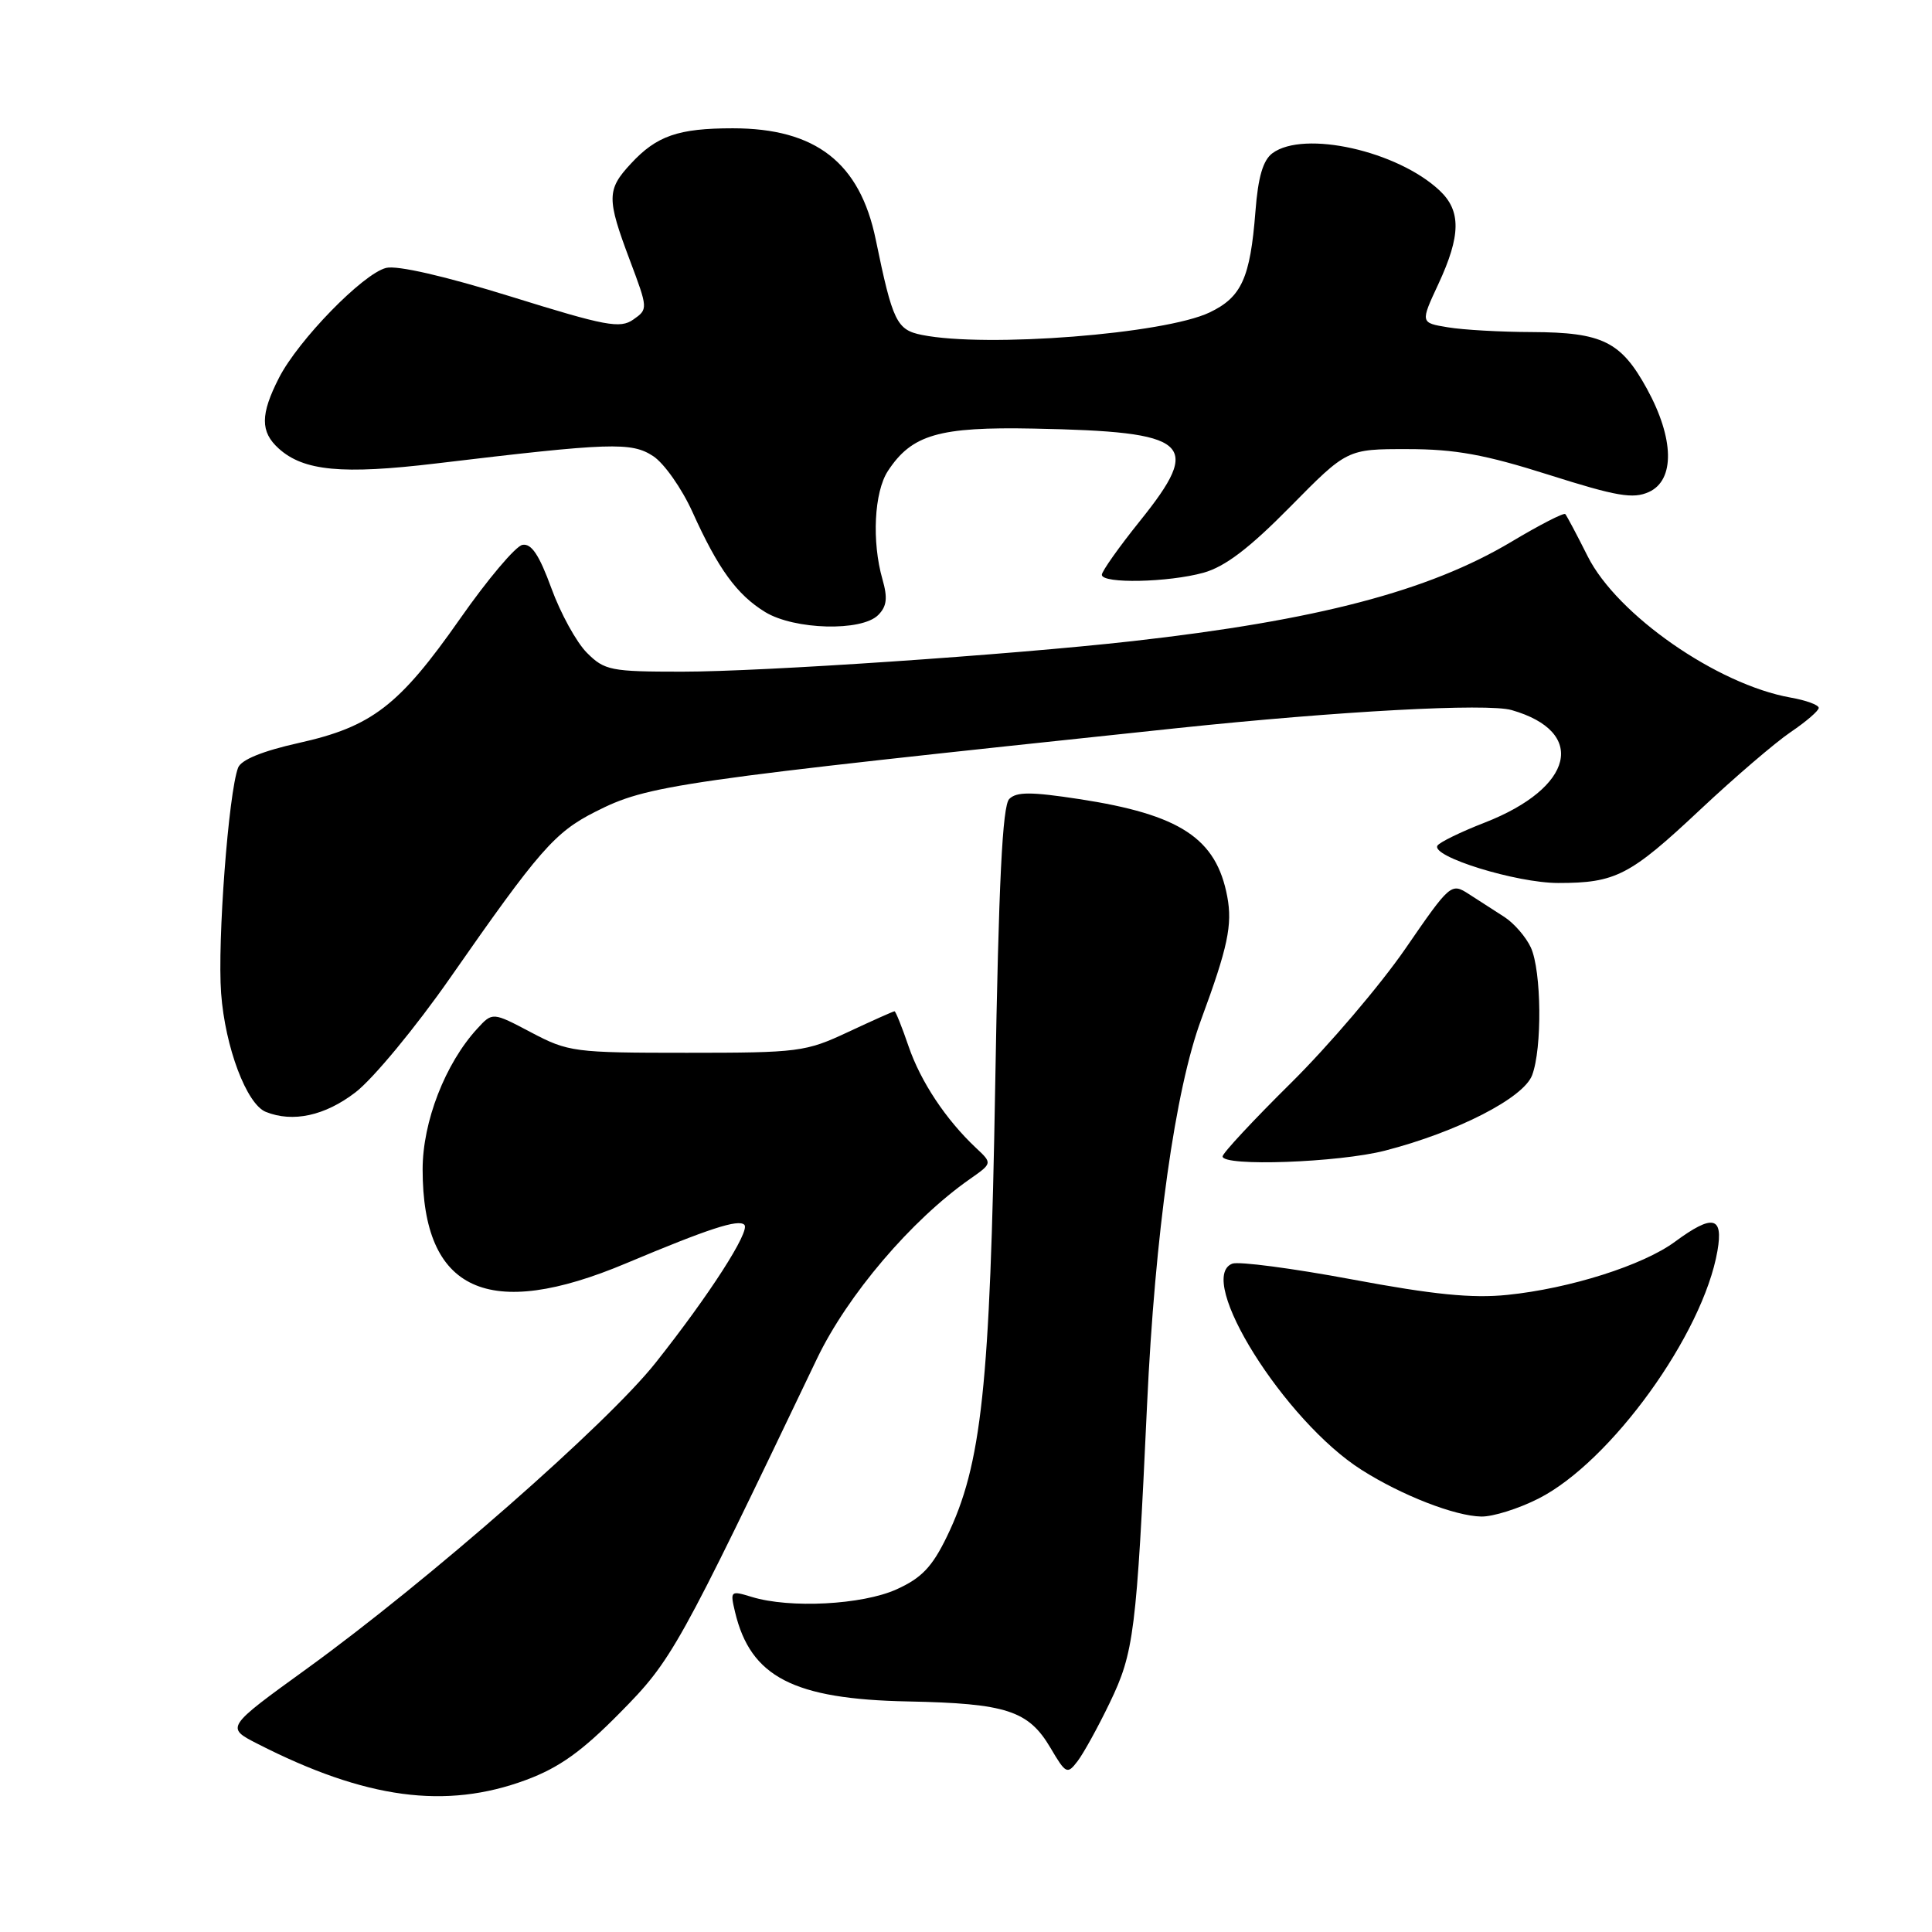 <?xml version="1.0" encoding="UTF-8" standalone="no"?>
<!DOCTYPE svg PUBLIC "-//W3C//DTD SVG 1.1//EN" "http://www.w3.org/Graphics/SVG/1.1/DTD/svg11.dtd" >
<svg xmlns="http://www.w3.org/2000/svg" xmlns:xlink="http://www.w3.org/1999/xlink" version="1.1" viewBox="0 0 256 256">
 <g >
 <path fill="currentColor"
d=" M 69.71 235.85 C 74.10 234.22 77.11 232.07 82.15 226.95 C 89.04 219.98 89.81 218.59 108.26 180.02 C 112.30 171.60 120.76 161.66 128.50 156.24 C 131.50 154.14 131.50 154.14 129.32 152.10 C 125.33 148.35 121.99 143.32 120.39 138.64 C 119.52 136.09 118.68 134.00 118.53 134.00 C 118.37 134.00 115.60 135.24 112.37 136.75 C 106.76 139.38 105.82 139.50 91.00 139.50 C 76.09 139.50 75.31 139.40 70.38 136.80 C 65.26 134.10 65.26 134.10 63.24 136.30 C 58.99 140.93 56.00 148.64 56.00 154.95 C 56.00 171.10 64.68 175.10 83.00 167.38 C 93.90 162.80 97.84 161.51 98.63 162.29 C 99.45 163.11 93.97 171.63 86.85 180.60 C 80.44 188.68 56.78 209.43 40.70 221.08 C 29.89 228.90 29.89 228.90 34.14 231.07 C 48.46 238.38 59.07 239.80 69.71 235.85 Z  M 147.04 225.64 C 150.26 218.96 150.59 216.36 151.99 186.17 C 153.04 163.47 155.72 144.39 159.17 135.07 C 162.69 125.54 163.32 122.54 162.62 118.81 C 161.17 111.08 156.39 107.93 142.98 105.88 C 136.64 104.91 134.69 104.90 133.73 105.87 C 132.83 106.77 132.33 116.86 131.87 143.80 C 131.19 183.71 130.08 194.09 125.47 203.60 C 123.52 207.62 122.12 209.10 118.79 210.60 C 114.25 212.65 104.65 213.15 99.61 211.60 C 96.79 210.74 96.73 210.79 97.40 213.61 C 99.45 222.21 105.14 225.15 120.32 225.45 C 133.36 225.71 136.28 226.66 139.20 231.61 C 141.23 235.06 141.42 235.15 142.78 233.37 C 143.57 232.34 145.49 228.86 147.04 225.64 Z  M 203.86 198.57 C 213.43 193.72 225.66 176.79 227.57 165.75 C 228.37 161.16 226.95 160.85 221.95 164.53 C 217.72 167.66 208.00 170.74 199.73 171.58 C 195.06 172.06 189.90 171.54 179.16 169.53 C 171.28 168.06 164.14 167.12 163.29 167.44 C 158.34 169.34 170.22 188.31 180.42 194.77 C 185.74 198.15 192.79 200.89 196.28 200.95 C 197.81 200.98 201.22 199.91 203.86 198.57 Z  M 183.54 152.46 C 193.10 149.99 201.86 145.50 203.01 142.48 C 204.36 138.93 204.26 128.67 202.85 125.56 C 202.21 124.17 200.64 122.35 199.35 121.51 C 198.06 120.68 195.93 119.31 194.63 118.47 C 192.29 116.96 192.17 117.06 186.21 125.72 C 182.88 130.55 176.07 138.54 171.08 143.48 C 166.08 148.42 162.00 152.81 162.00 153.23 C 162.00 154.60 177.39 154.05 183.54 152.46 Z  M 47.09 144.75 C 49.43 142.96 55.08 136.13 59.67 129.54 C 71.44 112.65 73.51 110.28 78.87 107.57 C 85.89 104.01 89.09 103.55 156.00 96.48 C 177.48 94.22 197.06 93.16 200.30 94.09 C 210.35 96.97 208.57 104.38 196.73 109.00 C 193.56 110.23 190.74 111.61 190.47 112.05 C 189.58 113.49 200.92 117.00 206.47 117.00 C 214.09 117.00 215.97 116.03 225.30 107.27 C 229.85 103.00 235.24 98.38 237.28 97.00 C 239.32 95.62 240.99 94.18 240.99 93.80 C 241.00 93.41 239.31 92.79 237.25 92.43 C 227.54 90.70 214.27 81.47 210.38 73.72 C 208.94 70.85 207.60 68.33 207.41 68.12 C 207.22 67.90 204.01 69.55 200.28 71.78 C 189.33 78.32 174.53 82.20 150.00 84.96 C 133.89 86.77 101.02 89.00 90.39 89.00 C 80.93 89.00 80.11 88.84 77.77 86.50 C 76.39 85.12 74.27 81.27 73.06 77.94 C 71.45 73.53 70.41 71.97 69.22 72.20 C 68.32 72.37 64.60 76.78 60.95 82.00 C 52.89 93.51 49.28 96.29 39.57 98.45 C 34.78 99.52 31.96 100.67 31.55 101.72 C 30.28 105.05 28.79 124.75 29.30 131.62 C 29.83 138.76 32.67 146.30 35.22 147.33 C 38.80 148.77 43.05 147.85 47.09 144.75 Z  M 116.36 81.50 C 117.51 80.35 117.64 79.24 116.93 76.76 C 115.50 71.76 115.83 65.20 117.65 62.41 C 120.82 57.58 124.40 56.54 137.00 56.79 C 157.77 57.20 159.41 58.62 151.05 69.03 C 148.27 72.49 146.00 75.70 146.00 76.16 C 146.00 77.37 154.80 77.18 159.47 75.89 C 162.33 75.09 165.54 72.65 170.97 67.14 C 178.50 59.50 178.50 59.50 186.50 59.51 C 192.82 59.51 196.76 60.23 205.24 62.92 C 214.23 65.77 216.39 66.14 218.49 65.19 C 221.95 63.61 221.85 58.13 218.23 51.52 C 214.79 45.25 212.33 44.04 203.00 44.00 C 198.88 43.99 193.86 43.71 191.85 43.37 C 188.20 42.77 188.20 42.77 190.59 37.64 C 193.58 31.21 193.62 27.93 190.75 25.24 C 185.16 19.99 172.80 17.23 168.62 20.29 C 167.36 21.21 166.70 23.44 166.35 28.04 C 165.66 36.86 164.51 39.38 160.28 41.40 C 154.31 44.25 130.73 46.10 122.16 44.38 C 118.81 43.71 118.28 42.61 116.04 31.74 C 113.94 21.55 108.09 17.00 97.10 17.00 C 89.88 17.00 87.01 17.99 83.60 21.68 C 80.39 25.13 80.38 26.30 83.45 34.46 C 85.87 40.90 85.88 40.97 83.92 42.34 C 82.17 43.57 80.27 43.21 67.74 39.31 C 58.98 36.59 52.62 35.13 51.16 35.50 C 48.09 36.27 39.52 45.07 36.97 50.06 C 34.49 54.91 34.48 57.22 36.93 59.43 C 40.22 62.41 45.34 62.90 57.79 61.41 C 80.92 58.64 83.67 58.55 86.55 60.44 C 88.00 61.39 90.34 64.72 91.75 67.83 C 95.16 75.39 97.65 78.81 101.39 81.10 C 105.26 83.46 114.16 83.70 116.36 81.50 Z "/>
</g>
</svg>